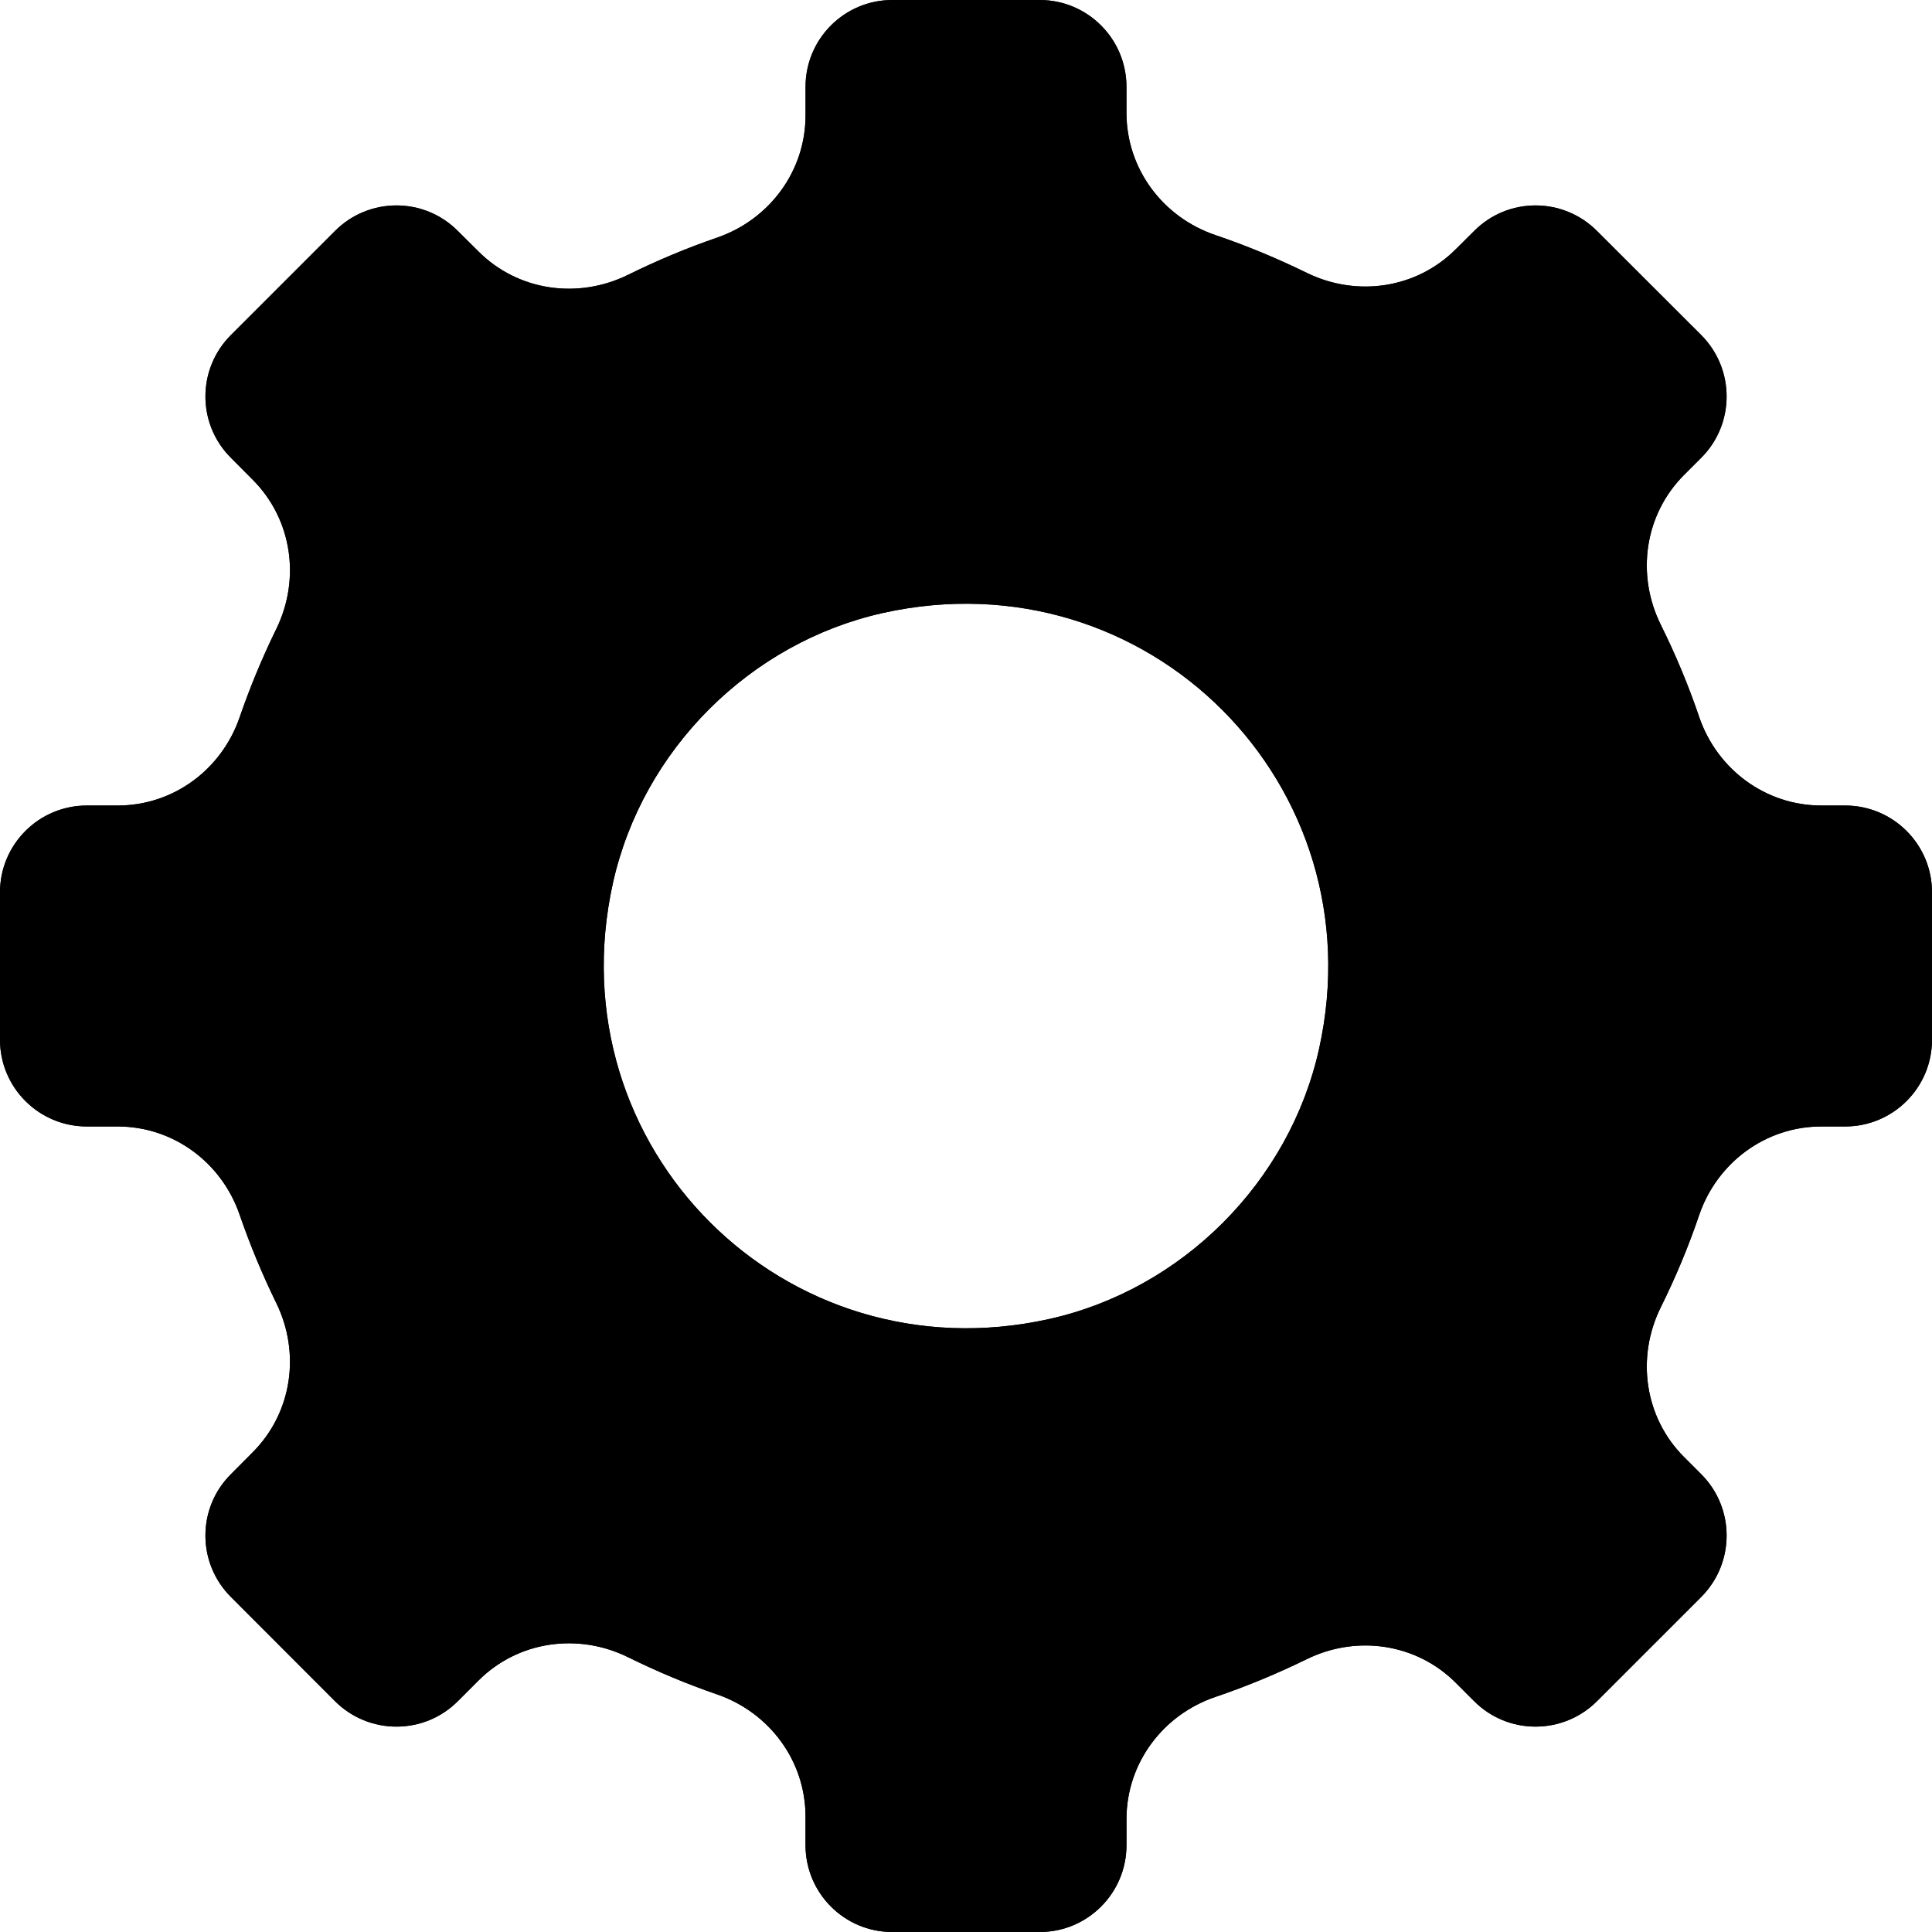 <?xml version="1.0" encoding="UTF-8"?>
<svg viewBox="0 0 16 16" version="1.1" xmlns="http://www.w3.org/2000/svg" xmlns:xlink="http://www.w3.org/1999/xlink">
            <defs>
        <linearGradient x1="50%" y1="0%" x2="50%" y2="100%" id="linearGradient-1">
            <stop stop-color="currentColor" stop-opacity="0.85" offset="0%"></stop>
            <stop stop-color="currentColor" offset="100%"></stop>
        </linearGradient>
        <path d="M16,7.389 C16,6.993 15.678,6.671 15.281,6.671 L15.083,6.671 C14.623,6.671 14.221,6.373 14.072,5.938 C13.983,5.675 13.876,5.42 13.754,5.174 C13.548,4.758 13.619,4.261 13.947,3.933 L14.089,3.791 C14.369,3.511 14.369,3.056 14.089,2.775 L13.225,1.912 C12.944,1.631 12.489,1.631 12.209,1.912 L12.057,2.063 C11.731,2.39 11.236,2.463 10.821,2.259 C10.577,2.14 10.326,2.035 10.066,1.947 C9.629,1.799 9.329,1.397 9.329,0.935 L9.329,0.719 C9.329,0.322 9.007,0 8.611,0 L7.389,0 C6.993,0 6.671,0.322 6.671,0.719 L6.671,0.956 C6.671,1.415 6.375,1.816 5.941,1.967 C5.687,2.054 5.441,2.158 5.203,2.275 C4.787,2.481 4.29,2.41 3.962,2.082 L3.791,1.912 C3.511,1.631 3.056,1.631 2.775,1.912 L1.912,2.775 C1.631,3.056 1.631,3.511 1.912,3.791 L2.092,3.972 C2.419,4.299 2.491,4.794 2.288,5.209 C2.173,5.444 2.072,5.687 1.986,5.936 C1.837,6.373 1.436,6.671 0.974,6.671 L0.719,6.671 C0.322,6.671 0,6.993 0,7.389 L0,8.611 C0,9.007 0.322,9.329 0.719,9.329 L0.974,9.329 C1.436,9.329 1.837,9.627 1.986,10.064 C2.072,10.313 2.173,10.556 2.288,10.791 C2.491,11.206 2.419,11.701 2.092,12.028 L1.912,12.209 C1.631,12.489 1.631,12.944 1.912,13.225 L2.775,14.089 C3.056,14.369 3.511,14.369 3.791,14.089 L3.962,13.918 C4.29,13.59 4.787,13.519 5.203,13.725 C5.441,13.842 5.687,13.946 5.941,14.033 C6.375,14.184 6.671,14.585 6.671,15.044 L6.671,15.281 C6.671,15.678 6.993,16 7.389,16 L8.611,16 C9.007,16 9.329,15.678 9.329,15.281 L9.329,15.065 C9.329,14.603 9.629,14.201 10.066,14.053 C10.326,13.965 10.577,13.86 10.821,13.741 C11.236,13.537 11.731,13.61 12.057,13.937 L12.209,14.089 C12.489,14.369 12.944,14.369 13.225,14.089 L14.089,13.225 C14.369,12.944 14.369,12.489 14.089,12.209 L13.947,12.067 C13.619,11.739 13.548,11.242 13.754,10.826 C13.876,10.58 13.983,10.325 14.072,10.062 C14.221,9.627 14.623,9.329 15.083,9.329 L15.281,9.329 C15.678,9.329 16,9.007 16,8.611 L16,7.389 Z M5.076,7.313 C5.321,6.21 6.211,5.321 7.314,5.076 C9.502,4.591 11.409,6.498 10.924,8.686 C10.679,9.789 9.79,10.679 8.687,10.924 C6.498,11.409 4.591,9.502 5.076,7.313 Z" id="path-2"></path>
    </defs>
    <g id="Symbols" stroke="none" stroke-width="1" fill="none" fill-rule="evenodd">
        <g id="Icon/Header-buttons/Gear">
            <g id="Group-7">
                <g id="settings">
                    <use fill="currentColor" xlink:href="#path-2"></use>
                    <use fill="url(#linearGradient-1)" xlink:href="#path-2"></use>
                </g>
            </g>
        </g>
    </g>
</svg>